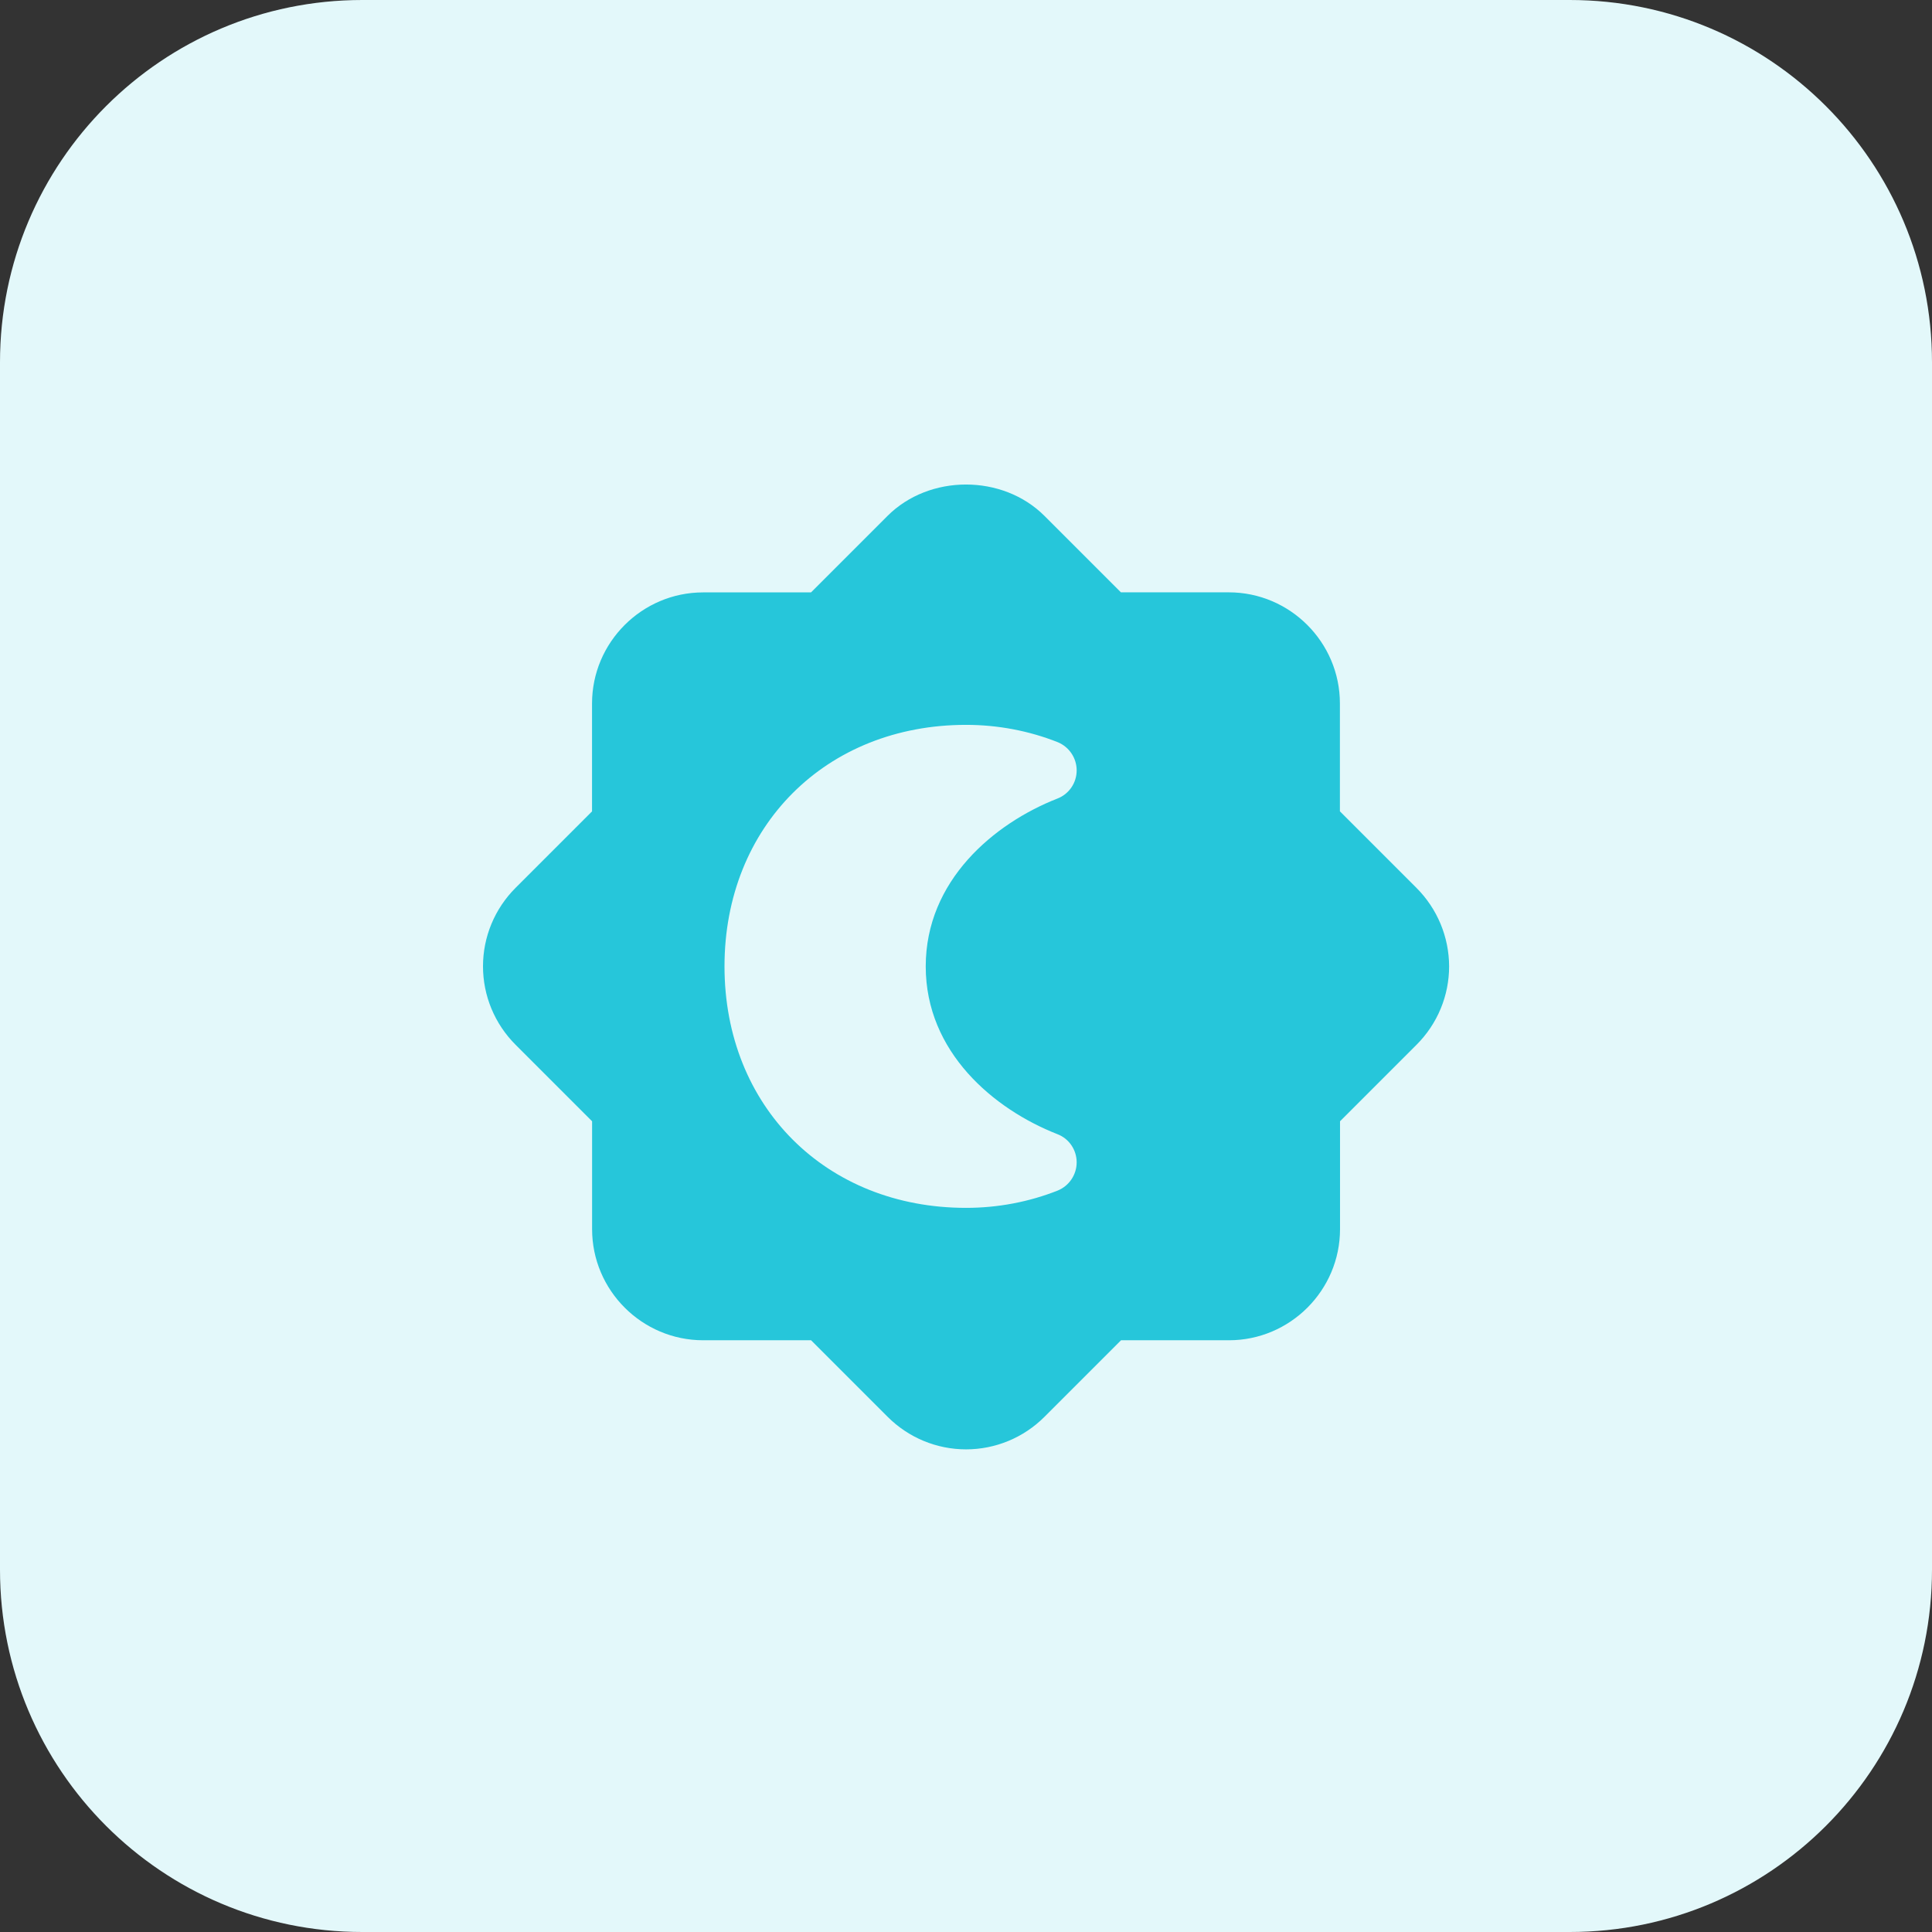 <!-- icon666.com - MILLIONS vector ICONS FREE --><svg enable-background="new 0 0 32 32" viewBox="0 0 32 32" xmlns="http://www.w3.org/2000/svg"><rect x="0" y="0" width="32" height="32" fill="#333333" stroke="none"/><g id="BG"><path d="m26 32h-20c-3.314 0-6-2.686-6-6v-20c0-3.314 2.686-6 6-6h20c3.314 0 6 2.686 6 6v20c0 3.314-2.686 6-6 6z" fill="#e3f8fa"></path></g><g id="bold"><path d="m23.46 14.705-1.267-1.267v-1.787c0-1.013-.827-1.84-1.84-1.84h-1.787l-1.266-1.266c-.693-.693-1.907-.693-2.6 0l-1.267 1.267h-1.787c-1.013 0-1.84.827-1.84 1.84v1.787l-1.266 1.266c-.347.347-.54.813-.54 1.3s.193.953.54 1.3l1.267 1.267v1.787c0 1.013.827 1.84 1.84 1.84h1.787l1.267 1.267c.347.347.813.54 1.3.54s.953-.193 1.3-.54l1.267-1.267h1.787c1.013 0 1.84-.827 1.84-1.84v-1.787l1.267-1.267c.347-.347.54-.813.54-1.3-.002-.487-.195-.953-.542-1.3zm-5.947 4.08c.193.073.32.26.32.467 0 .2-.12.387-.313.467-.473.187-.987.287-1.52.287-2.32 0-4-1.68-4-4s1.68-4 4-4c.533 0 1.047.1 1.52.287.193.08.313.267.313.467 0 .207-.127.393-.32.467-1.053.413-2.18 1.36-2.18 2.78s1.127 2.365 2.18 2.778z" fill="#26c6da"></path></g></svg>